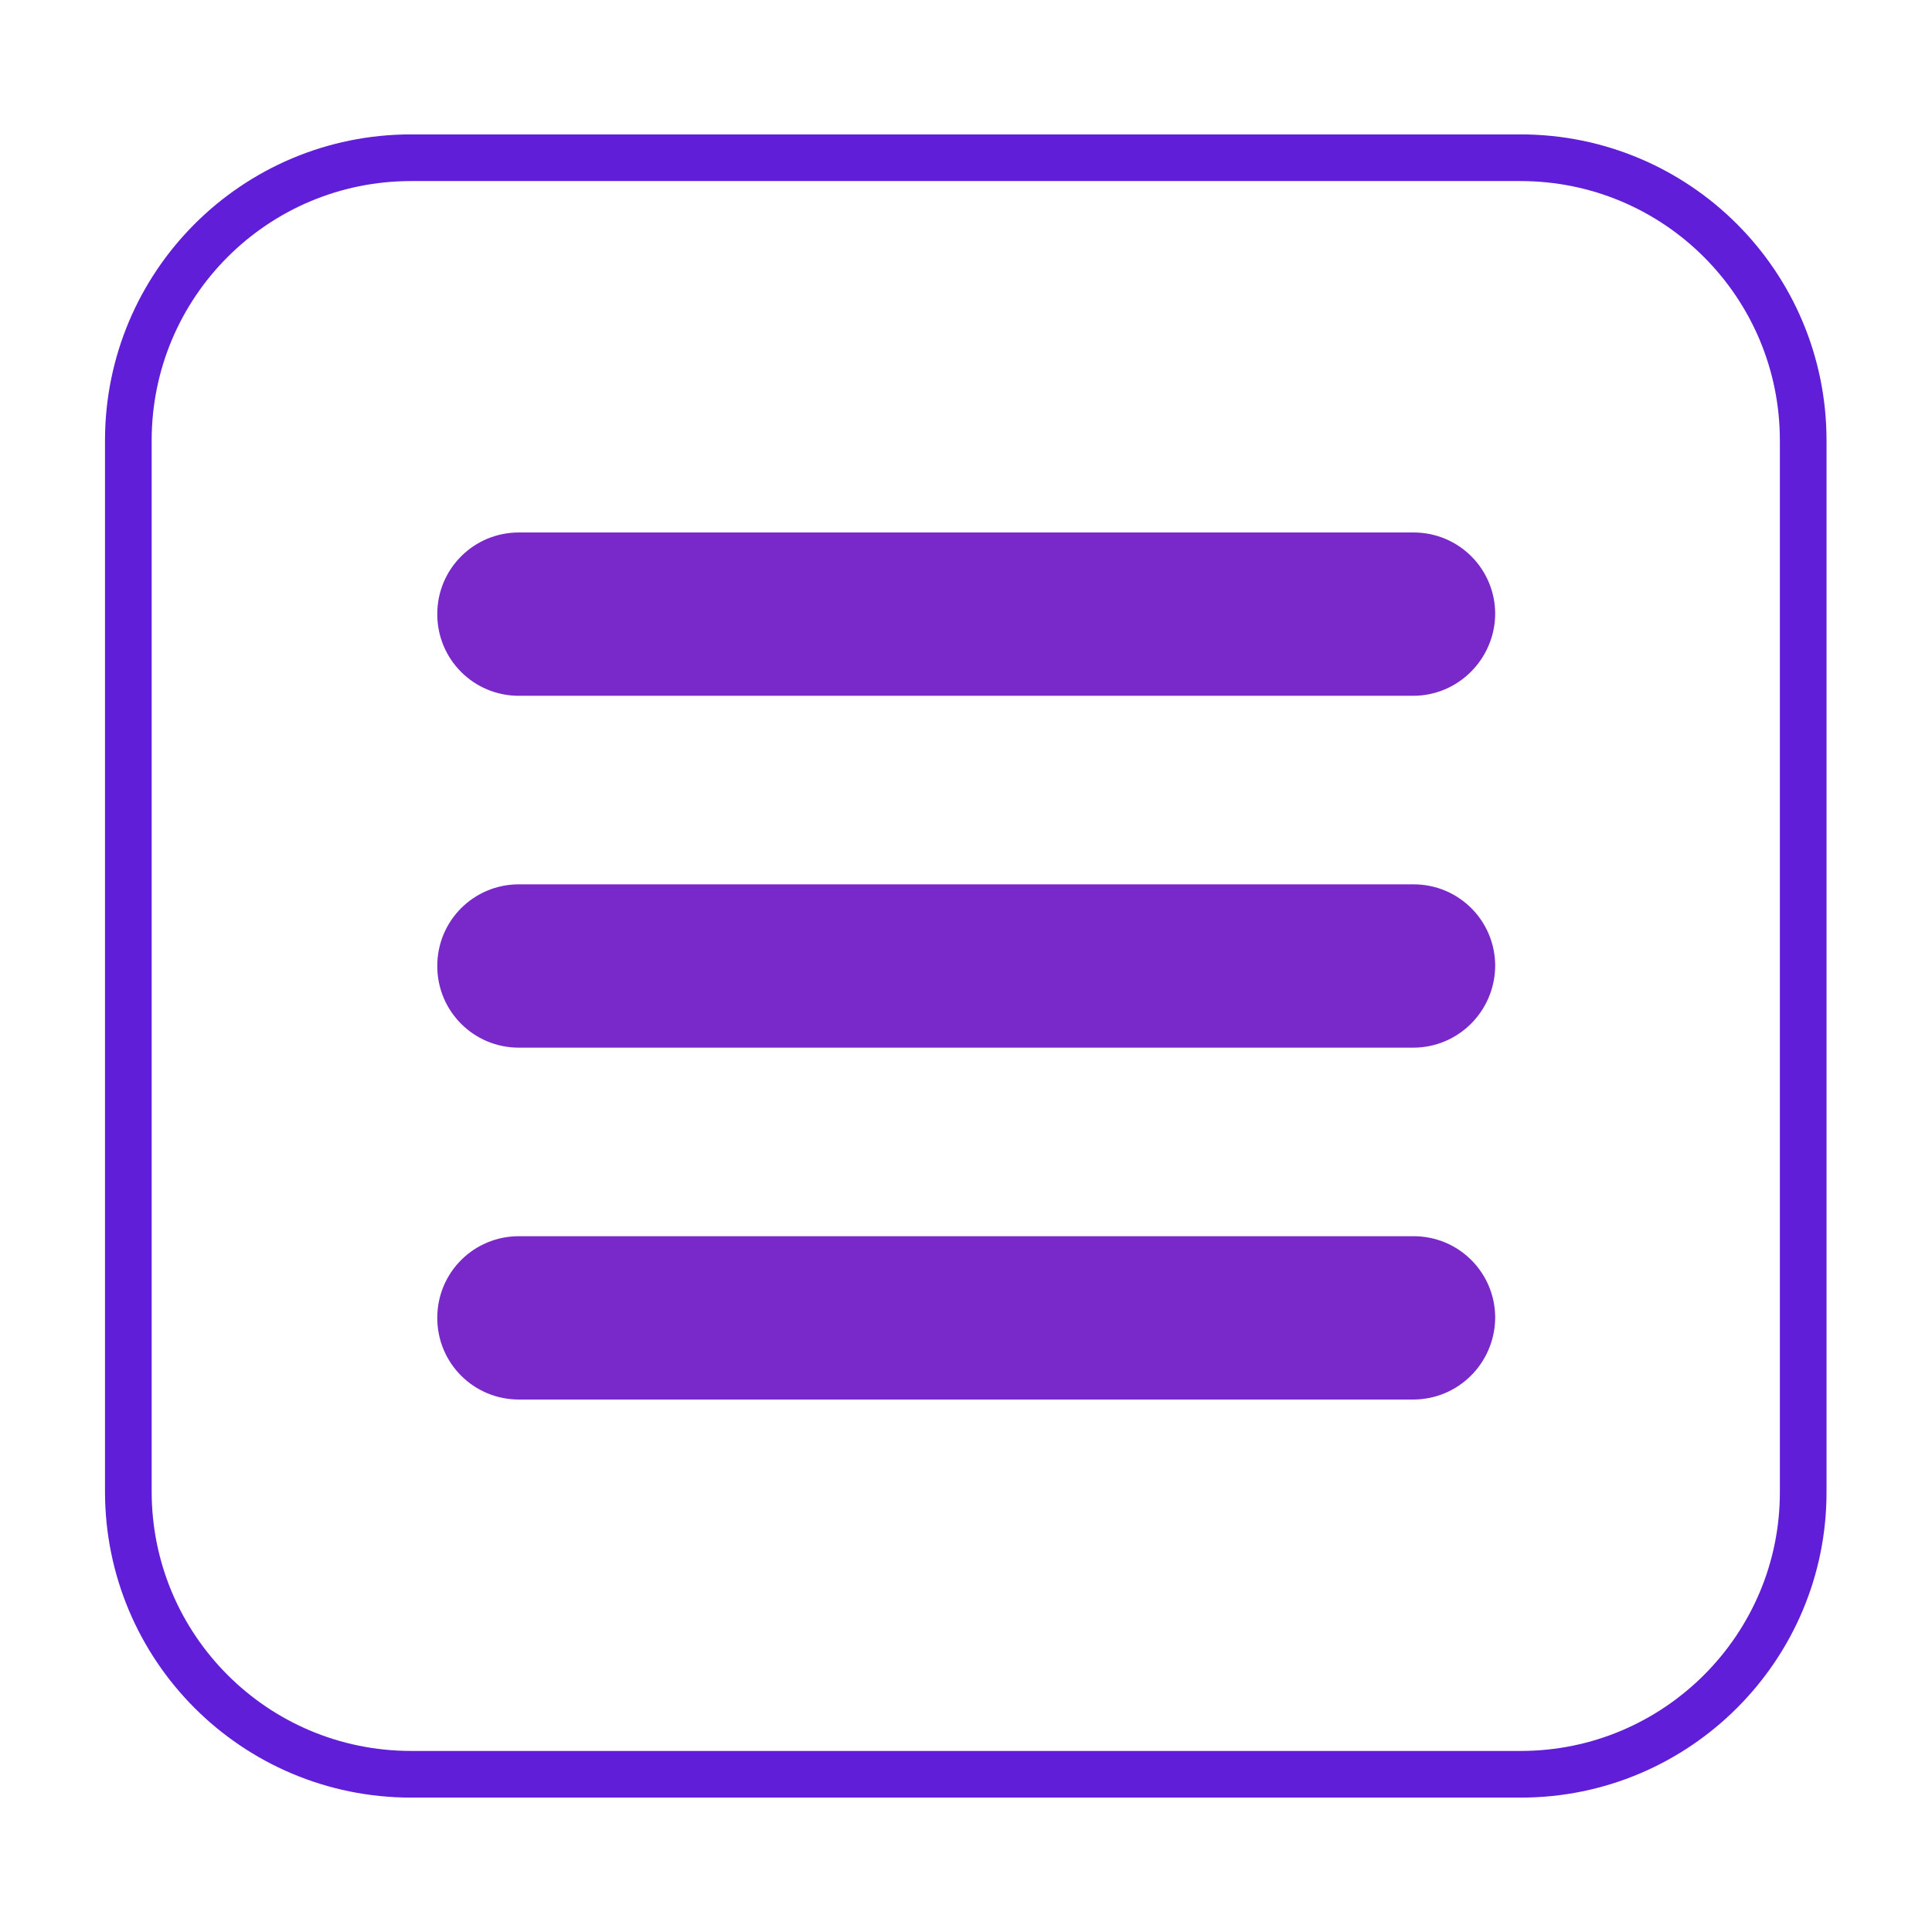 <?xml version="1.0" encoding="utf-8"?>
<!-- Generator: Adobe Illustrator 26.0.0, SVG Export Plug-In . SVG Version: 6.00 Build 0)  -->
<svg version="1.1" id="Capa_1" xmlns="http://www.w3.org/2000/svg" xmlns:xlink="http://www.w3.org/1999/xlink" x="0px" y="0px"
	 viewBox="0 0 41.4 41.4" style="enable-background:new 0 0 41.4 41.4;" xml:space="preserve">
<style type="text/css">
	.st0{opacity:0.95;}
	.st1{fill:#721EC7;}
	.st2{fill:none;stroke:#611ED8;stroke-miterlimit:10;}
	.st3{fill:#FF9300;}
	.st4{fill:#FFFFFF;}
</style>
<g>
	<g class="st0">
		<path class="st1" d="M30.28,14.91H11.12c-0.97,0-1.75-0.78-1.75-1.75v0c0-0.97,0.78-1.75,1.75-1.75h19.17
			c0.97,0,1.75,0.78,1.75,1.75v0C32.03,14.12,31.25,14.91,30.28,14.91z"/>
		<path class="st1" d="M30.28,22.45H11.12c-0.97,0-1.75-0.78-1.75-1.75v0c0-0.97,0.78-1.75,1.75-1.75h19.17
			c0.97,0,1.75,0.78,1.75,1.75v0C32.03,21.67,31.25,22.45,30.28,22.45z"/>
		<path class="st1" d="M30.28,29.99H11.12c-0.97,0-1.75-0.78-1.75-1.75v0c0-0.97,0.78-1.75,1.75-1.75h19.17
			c0.97,0,1.75,0.78,1.75,1.75v0C32.03,29.21,31.25,29.99,30.28,29.99z"/>
	</g>
	<path class="st2" d="M32.59,38.02H8.81c-3.35,0-6.06-2.71-6.06-6.06V9.44c0-3.35,2.71-6.06,6.06-6.06h23.77
		c3.35,0,6.06,2.71,6.06,6.06v22.52C38.65,35.3,35.93,38.02,32.59,38.02z"/>
</g>
</svg>
